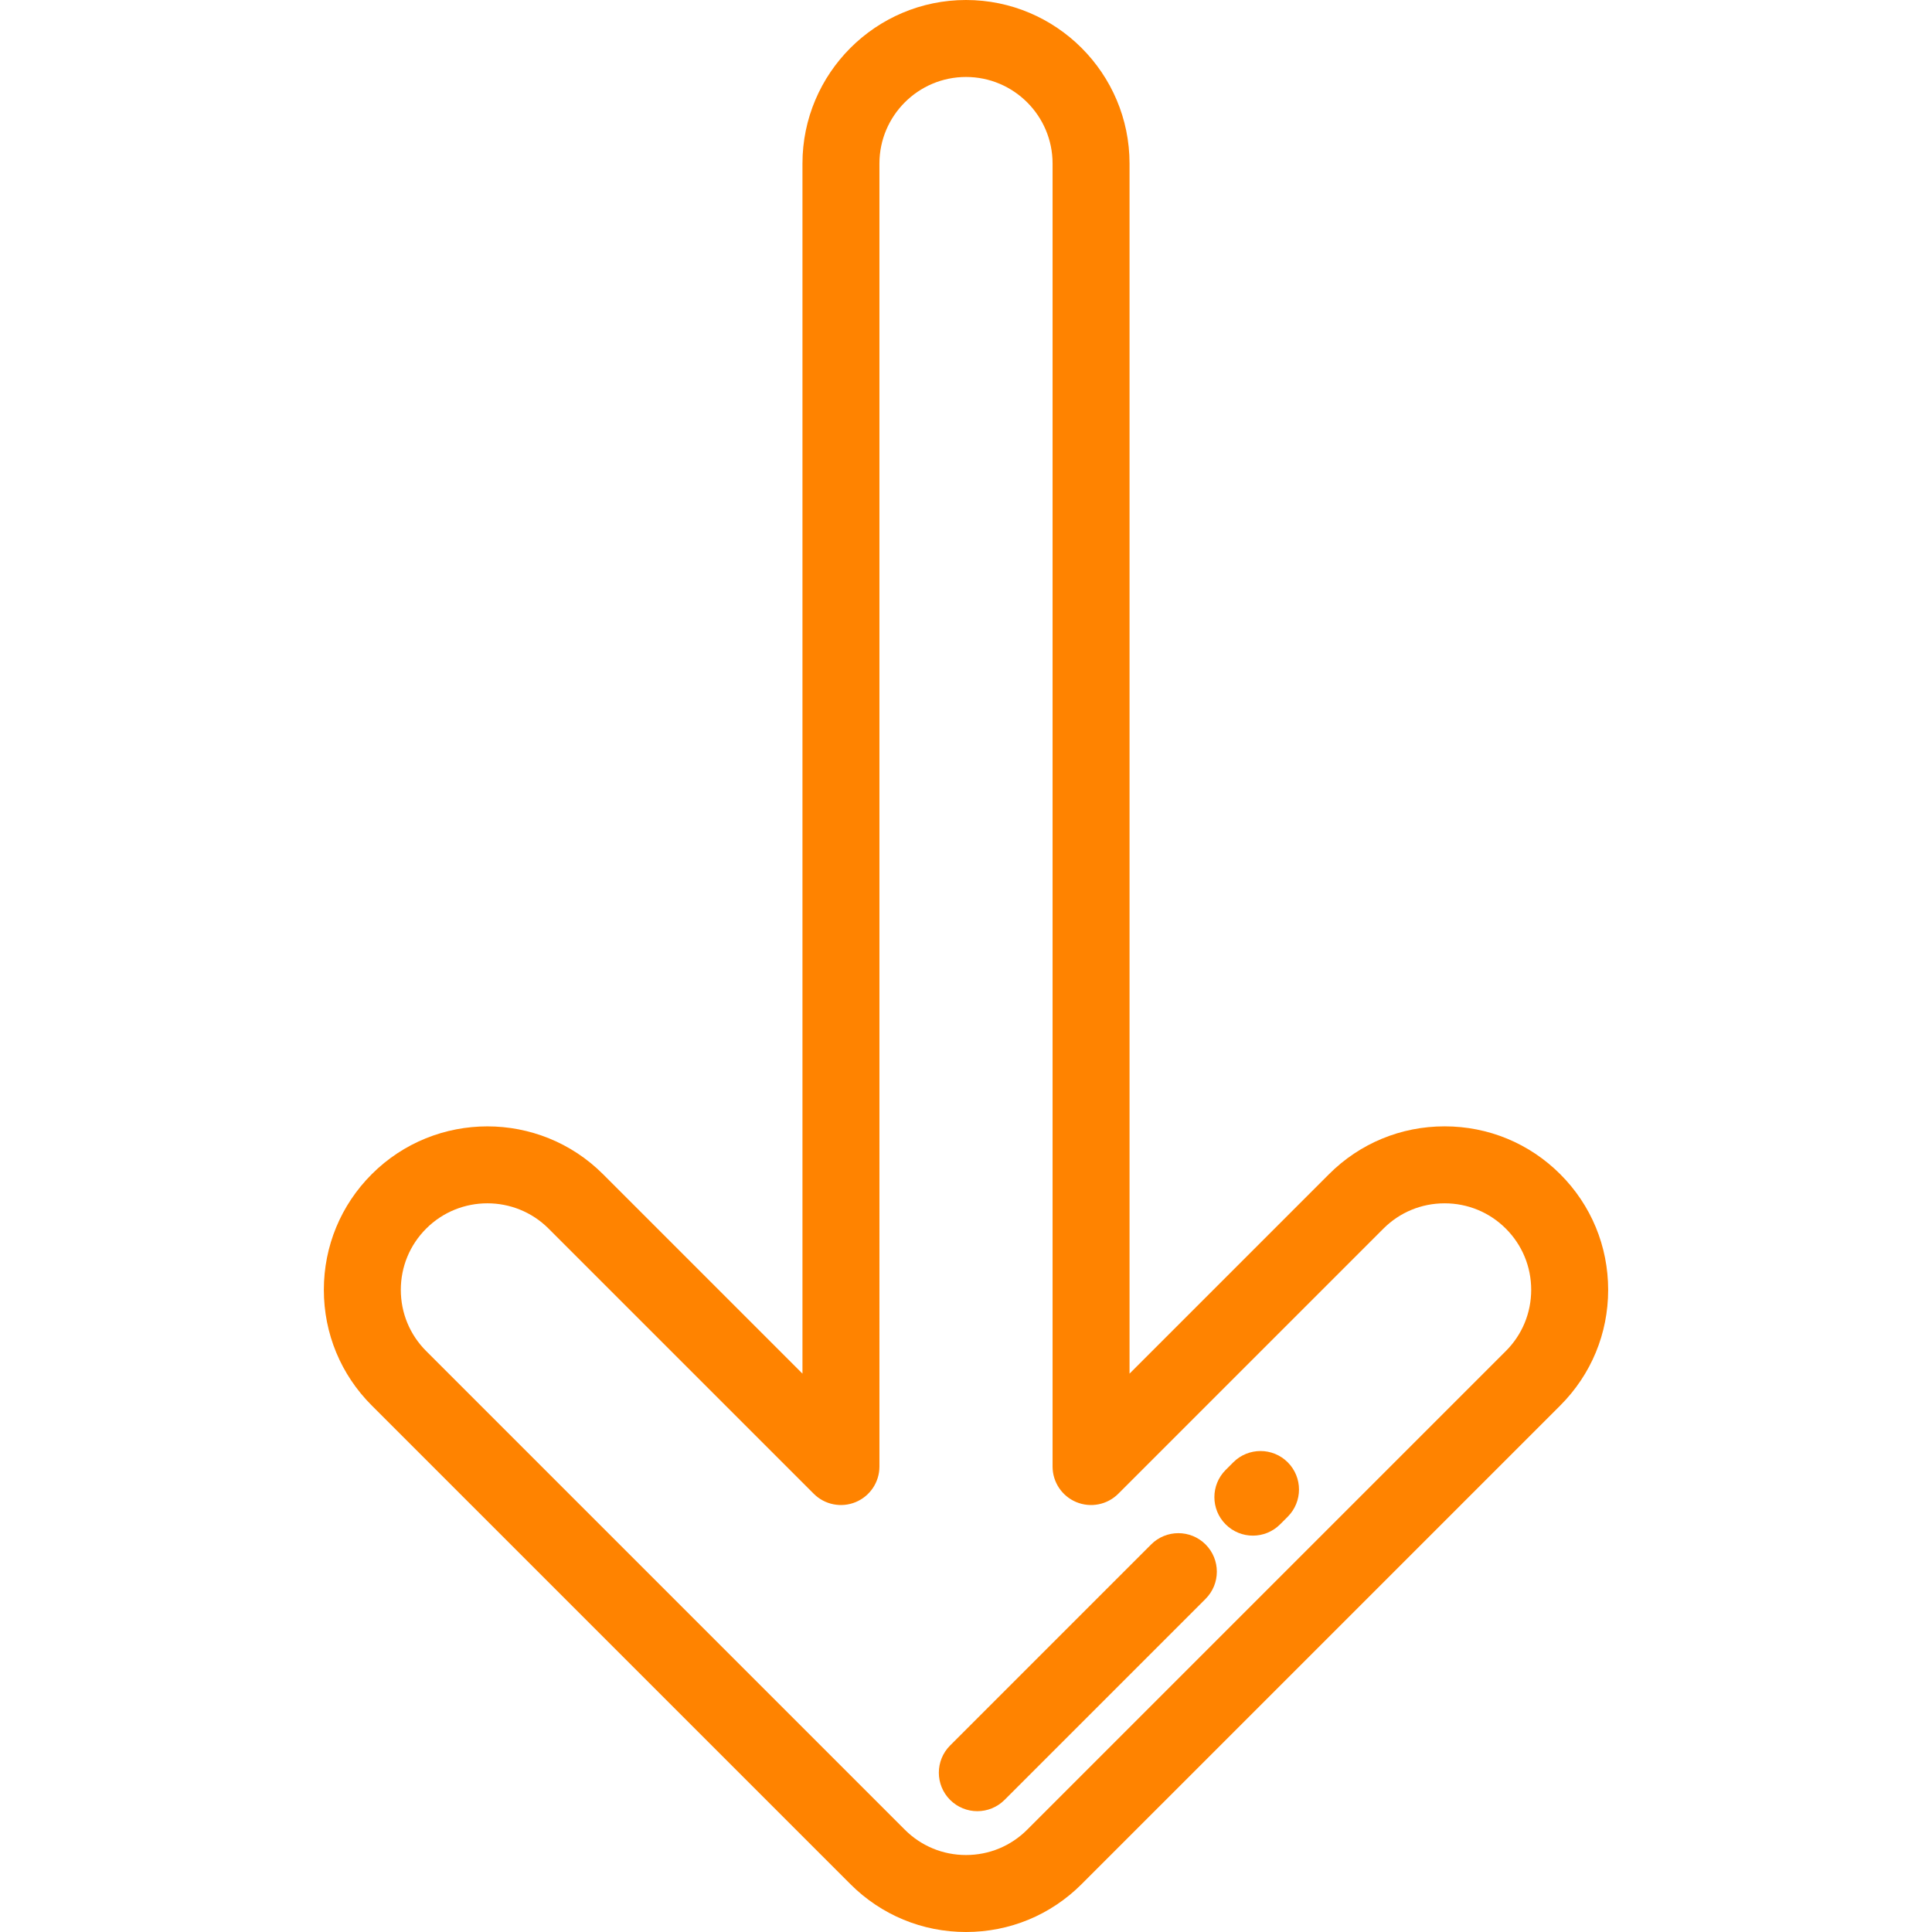 <?xml version="1.0"?>
<svg xmlns="http://www.w3.org/2000/svg" xmlns:xlink="http://www.w3.org/1999/xlink" version="1.1" id="Layer_1" x="0px" y="0px" viewBox="0 0 512 512" style="enable-background:new 0 0 512 512;" xml:space="preserve" width="512px" height="512px" class=""><g><g>
	<g>
		<path d="M413.485,311.177c0,0,0,0-0.001-0.001c-8.177-8.178-19.06-12.682-30.646-12.682s-22.469,4.504-30.646,12.682    l-52.852,52.852V43.339C299.341,19.443,279.898,0,256.001,0s-43.341,19.443-43.34,43.339v320.687l-52.852-52.852    c-16.897-16.896-44.392-16.898-61.292-0.001c-8.186,8.187-12.694,19.07-12.694,30.648c0,11.577,4.508,22.461,12.694,30.646    l126.837,126.837c8.185,8.187,19.068,12.696,30.648,12.696s22.463-4.509,30.647-12.695l126.837-126.836    c8.186-8.187,12.694-19.069,12.694-30.647C426.178,330.245,421.67,319.362,413.485,311.177z M399.061,358.043L272.222,484.88    c-4.332,4.334-10.092,6.72-16.222,6.72c-6.13,0-11.89-2.387-16.223-6.721L112.939,358.042c-4.333-4.333-6.719-10.093-6.719-16.221    c0-6.129,2.387-11.89,6.719-16.222c4.472-4.472,10.348-6.708,16.223-6.708c5.875,0,11.75,2.236,16.222,6.708l70.264,70.263    c2.916,2.917,7.304,3.789,11.114,2.21c3.81-1.578,6.296-5.296,6.296-9.422V43.339c0-12.649,10.292-22.941,22.942-22.941    s22.942,10.292,22.942,22.941v345.311c0,4.126,2.484,7.844,6.296,9.422c3.809,1.579,8.197,0.708,11.114-2.21l70.264-70.263    c4.324-4.325,10.085-6.707,16.222-6.707c6.137,0,11.898,2.382,16.222,6.706c0.001,0.001,0.001,0.001,0.001,0.001    c4.333,4.333,6.719,10.093,6.719,16.222C405.781,347.949,403.394,353.71,399.061,358.043z" data-original="#000000" class="active-path" data-old_color="#000000" fill="#FF8300"/>
	</g>
</g><g>
	<g>
		<path d="M341.26,387.524c-3.984-3.982-10.442-3.982-14.425,0l-2.023,2.023c-3.983,3.984-3.983,10.442,0,14.425    c1.991,1.991,4.602,2.987,7.212,2.987c2.61,0,5.221-0.996,7.213-2.987l2.023-2.022    C345.243,397.965,345.243,391.507,341.26,387.524z" data-original="#000000" class="active-path" data-old_color="#000000" fill="#FF8300"/>
	</g>
</g><g>
	<g>
		<path d="M319.488,409.293c-3.983-3.982-10.441-3.982-14.424,0l-53.274,53.276c-3.984,3.984-3.983,10.442,0,14.425    c1.992,1.991,4.602,2.987,7.212,2.987s5.221-0.995,7.212-2.987l53.275-53.276C323.472,419.734,323.471,413.276,319.488,409.293z" data-original="#000000" class="active-path" data-old_color="#000000" fill="#FF8300"/>
	</g>
</g></g> </svg>
